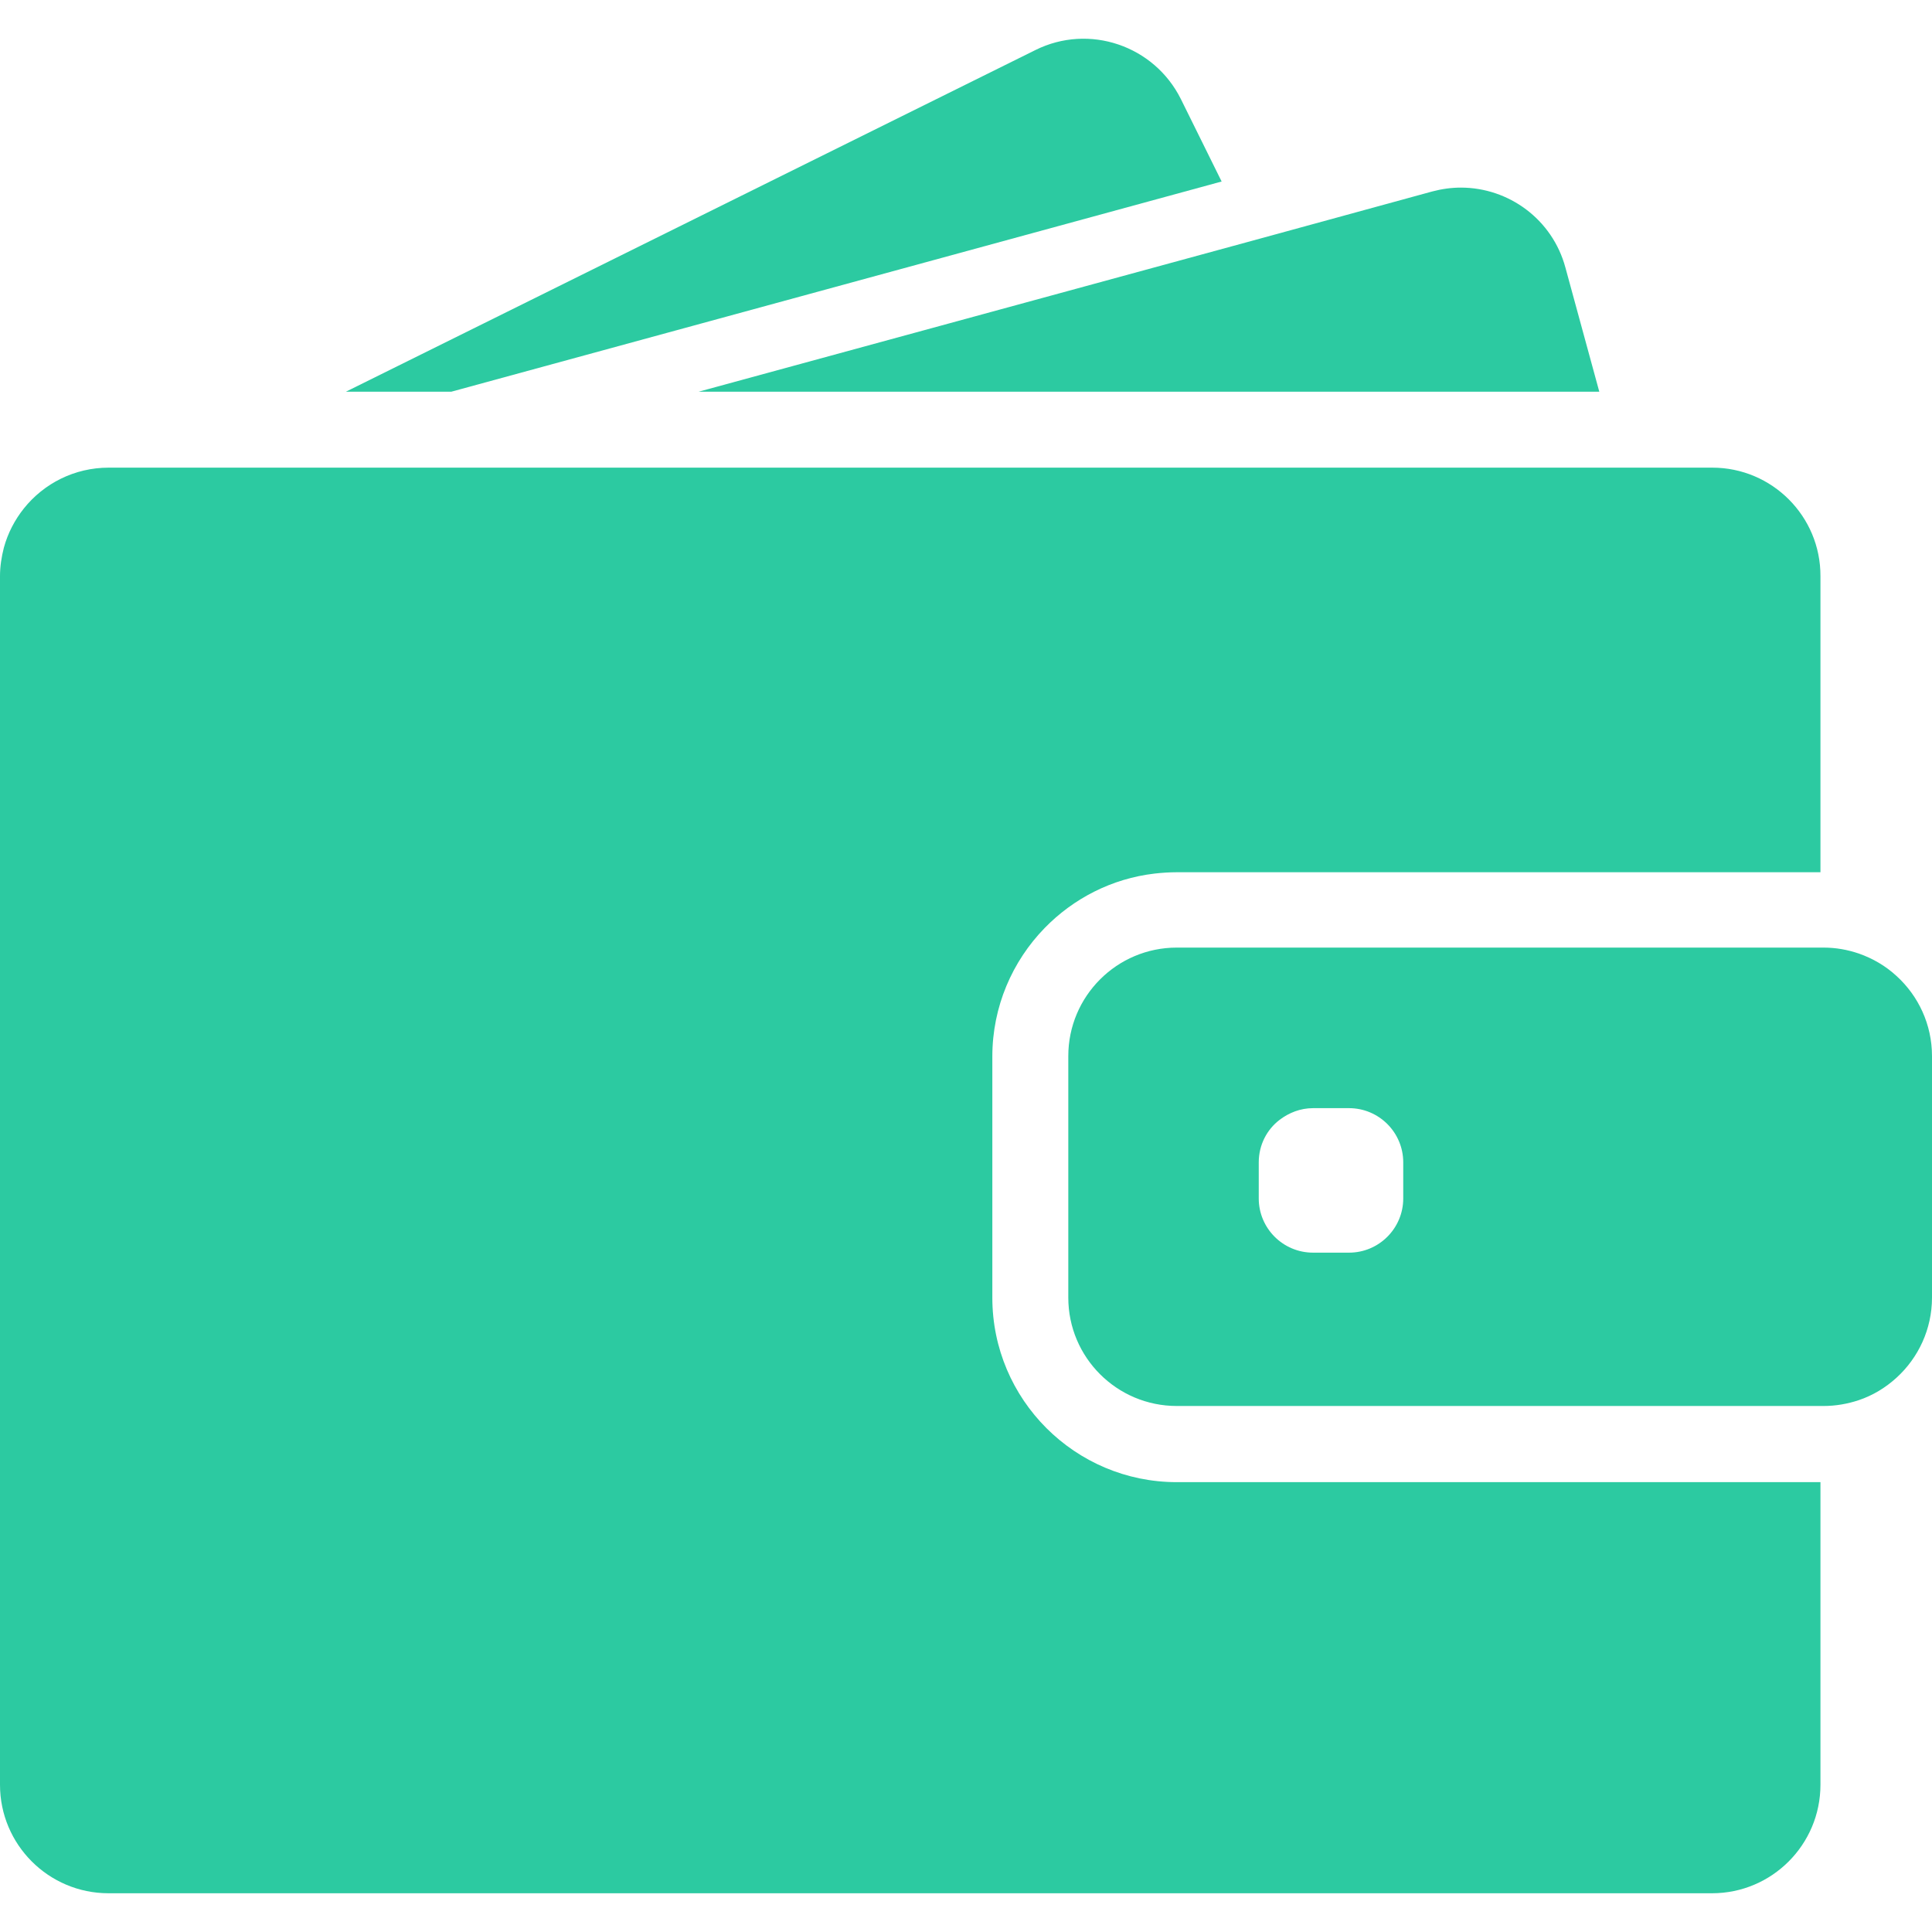 <svg width="19" height="19" viewBox="0 0 19 19" fill="none" xmlns="http://www.w3.org/2000/svg">
<g clip-path="url(#clip0_198_2381)">
<path d="M4.439 3.852L12.014 1.785L11.613 0.974C11.35 0.447 10.71 0.23 10.183 0.492L3.402 3.852H4.439Z" fill="#2CCAA1"/>
<path d="M14.367 1.845C14.273 1.845 14.179 1.858 14.085 1.883L12.306 2.37L6.871 3.852H13.039H15.728L15.395 2.632C15.267 2.156 14.836 1.845 14.367 1.845Z" fill="#2CCAA1"/>
<path d="M16.839 4.599H16.595H16.265H15.934H13.41H4.135H2.919H1.895H1.705H1.069C0.732 4.599 0.431 4.755 0.235 5C0.145 5.113 0.077 5.243 0.038 5.386C0.015 5.476 0 5.57 0 5.666V5.794V7.01V17.552C0 18.141 0.478 18.619 1.067 18.619H16.837C17.425 18.619 17.903 18.141 17.903 17.552V14.576H11.573C10.572 14.576 9.759 13.763 9.759 12.762V11.785V11.454V11.124V10.39C9.759 9.899 9.956 9.453 10.273 9.127C10.555 8.837 10.933 8.64 11.355 8.591C11.426 8.583 11.498 8.578 11.571 8.578H17.016H17.346H17.677H17.903V5.666C17.905 5.077 17.427 4.599 16.839 4.599Z" fill="#2CCAA1"/>
<path d="M18.652 9.599C18.545 9.5 18.419 9.426 18.279 9.377C18.17 9.34 18.055 9.319 17.933 9.319H17.905H17.884H17.553H16.36H11.573C10.984 9.319 10.506 9.797 10.506 10.386V10.917V11.248V11.579V12.761C10.506 13.35 10.984 13.827 11.573 13.827H17.905H17.933C18.055 13.827 18.17 13.806 18.279 13.77C18.419 13.723 18.545 13.646 18.652 13.548C18.865 13.354 19 13.072 19 12.761V10.386C19 10.074 18.865 9.793 18.652 9.599ZM13.8 11.786C13.8 12.08 13.561 12.319 13.267 12.319H12.913C12.618 12.319 12.379 12.08 12.379 11.786V11.431C12.379 11.261 12.458 11.109 12.584 11.013C12.676 10.943 12.789 10.898 12.913 10.898H13.002H13.267C13.561 10.898 13.8 11.137 13.8 11.431V11.786Z" fill="#2CCAA1"/>
</g>
<defs>
<clipPath id="clip0_198_2381">
<rect width="19" height="19" fill="white"/>
</clipPath>
</defs>
</svg>
